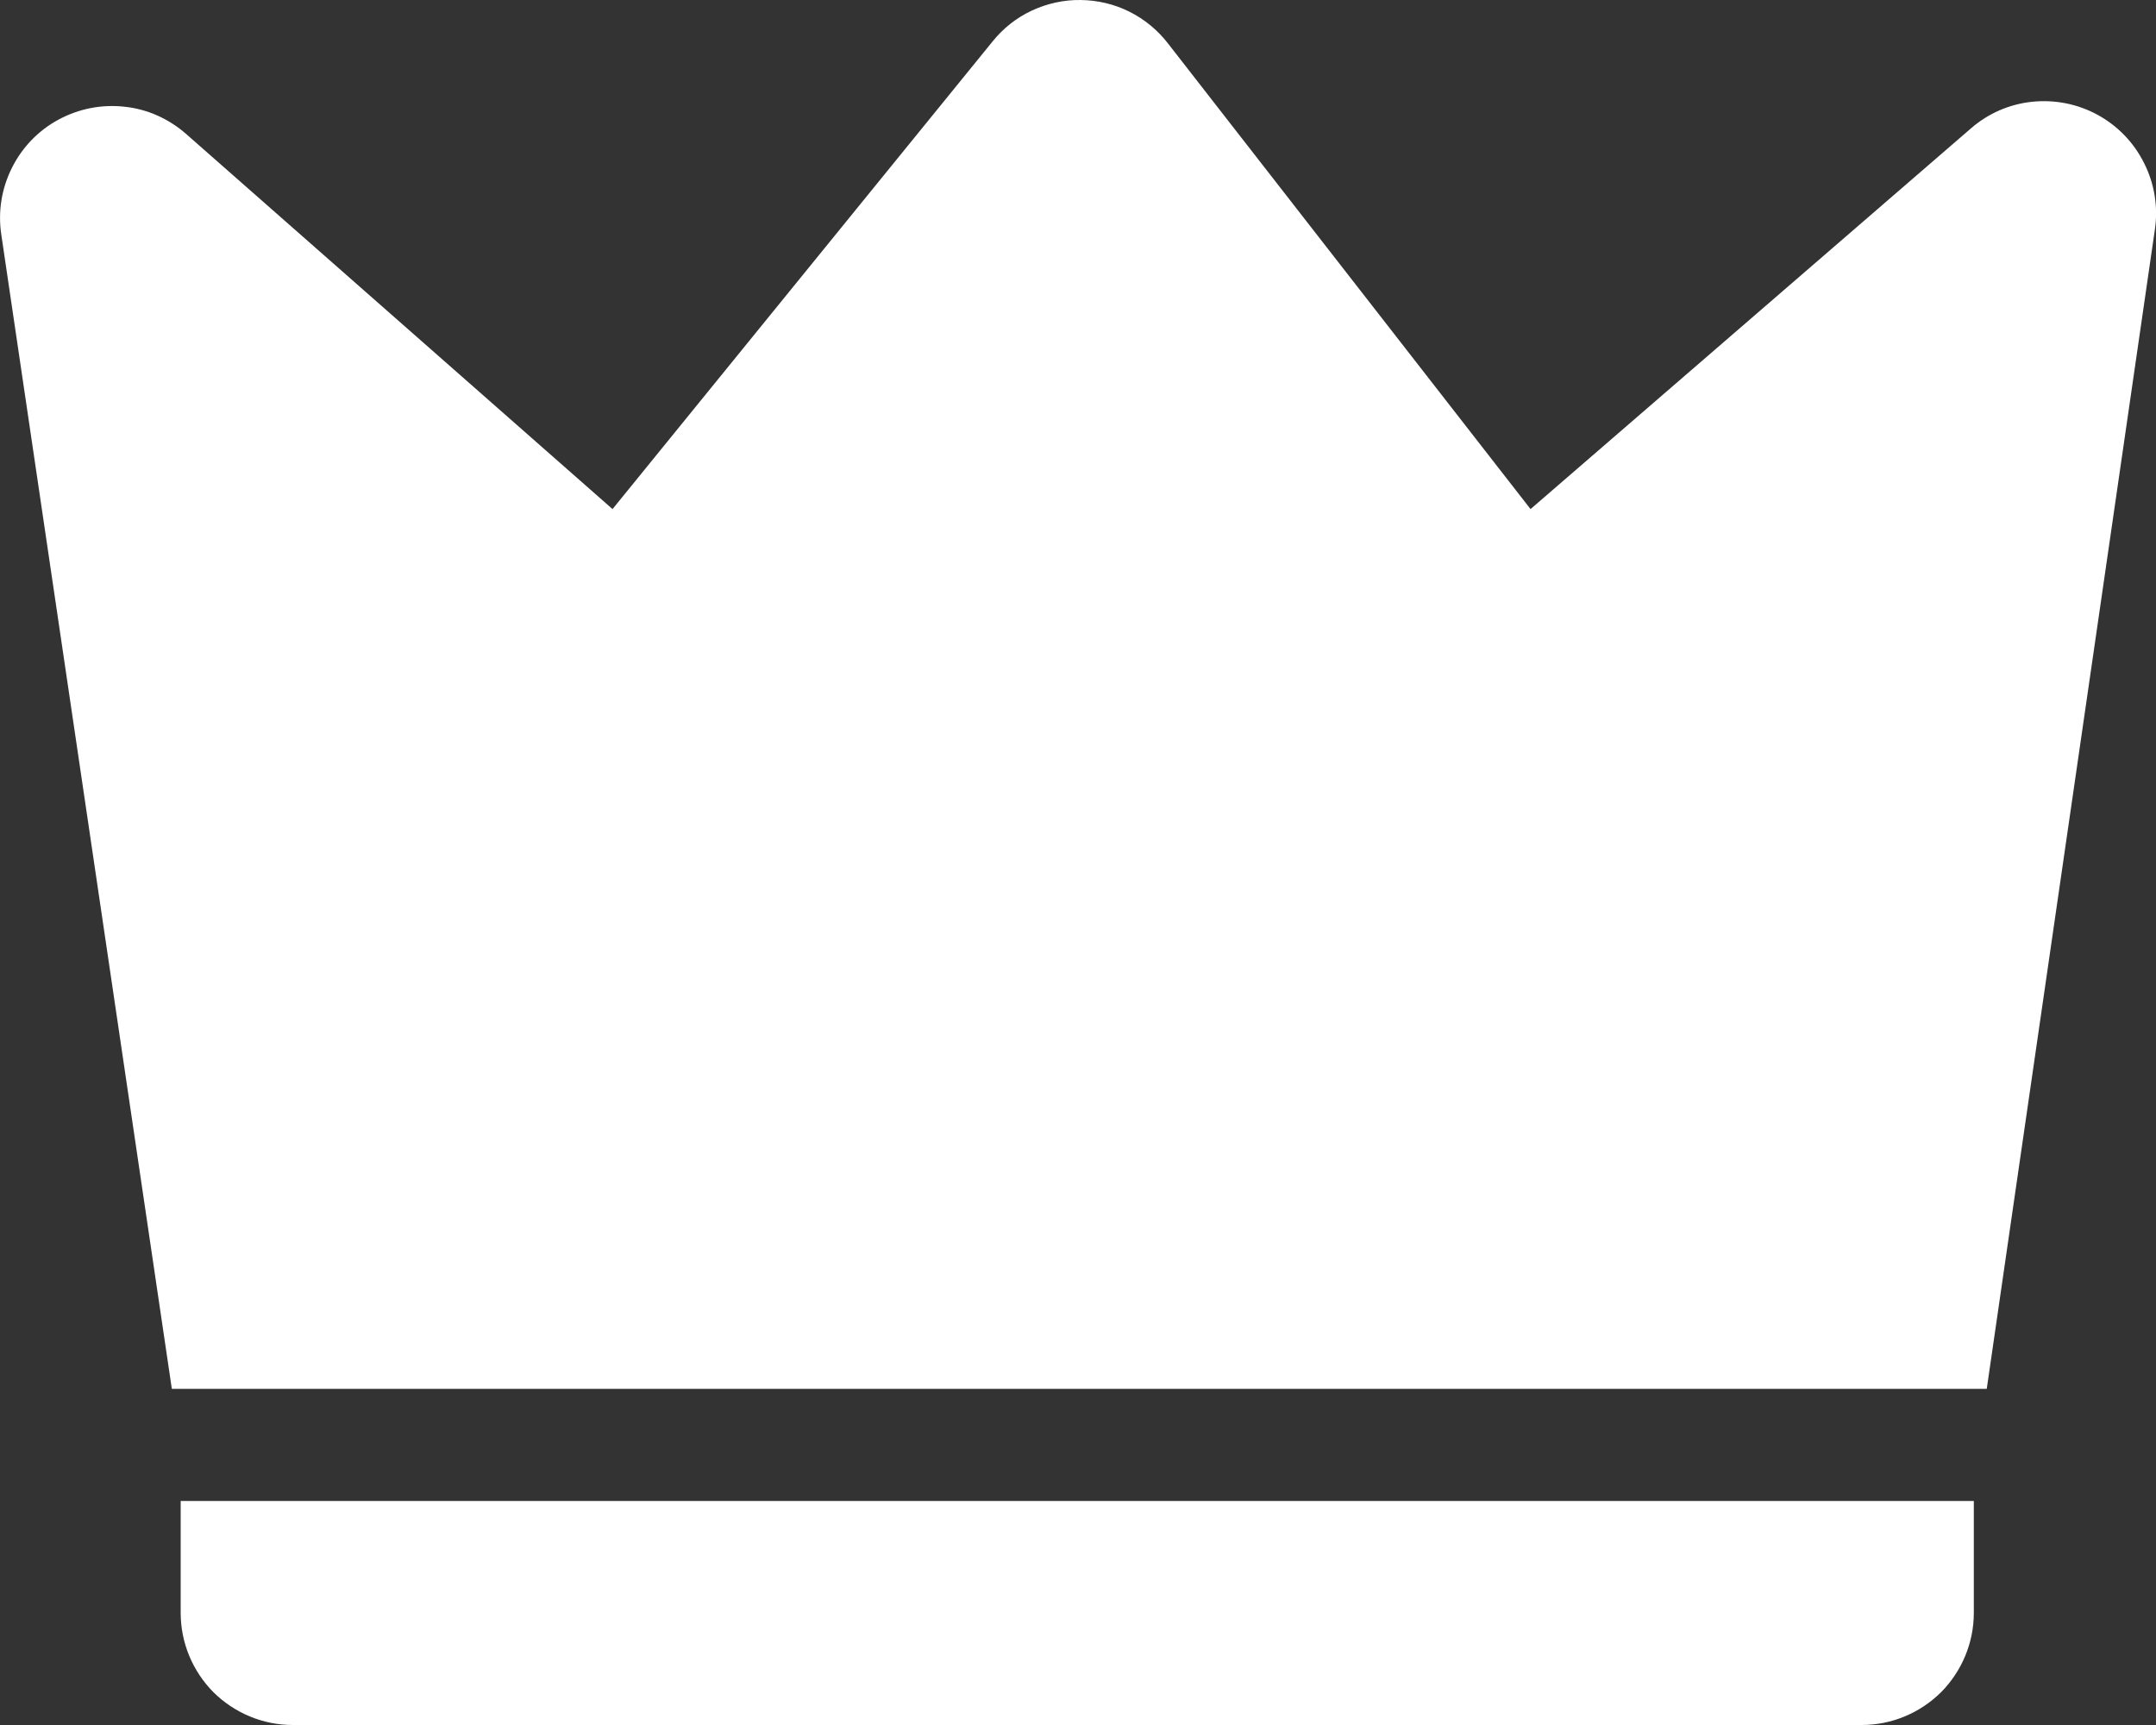 <svg width="10" height="8" viewBox="0 0 10 8" fill="none" xmlns="http://www.w3.org/2000/svg">
<rect x="0" y="0" width="10" height="8" fill="#333333" stroke="none"/>
<path d="M0.863 0.621L2.841 2.361L4.604 0.192C4.653 0.131 4.715 0.082 4.786 0.049C4.857 0.016 4.934 -0.001 5.012 3.0664e-05C5.091 0.001 5.168 0.019 5.238 0.054C5.308 0.089 5.369 0.139 5.417 0.201L7.099 2.361L9.141 0.596C9.221 0.526 9.32 0.483 9.425 0.472C9.531 0.461 9.637 0.482 9.73 0.533C9.823 0.584 9.898 0.662 9.945 0.757C9.993 0.852 10.01 0.959 9.995 1.063L9.215 6.441H0.797L0.006 1.088C-0.01 0.982 0.007 0.875 0.055 0.779C0.102 0.684 0.178 0.605 0.271 0.555C0.365 0.504 0.472 0.483 0.578 0.495C0.684 0.506 0.783 0.551 0.863 0.621ZM0.838 6.961H9.155V7.48C9.155 7.618 9.1 7.75 9.003 7.848C8.905 7.945 8.773 8 8.635 8H1.358C1.22 8 1.088 7.945 0.99 7.848C0.893 7.75 0.838 7.618 0.838 7.48V6.961Z" fill="white"/>
</svg>
